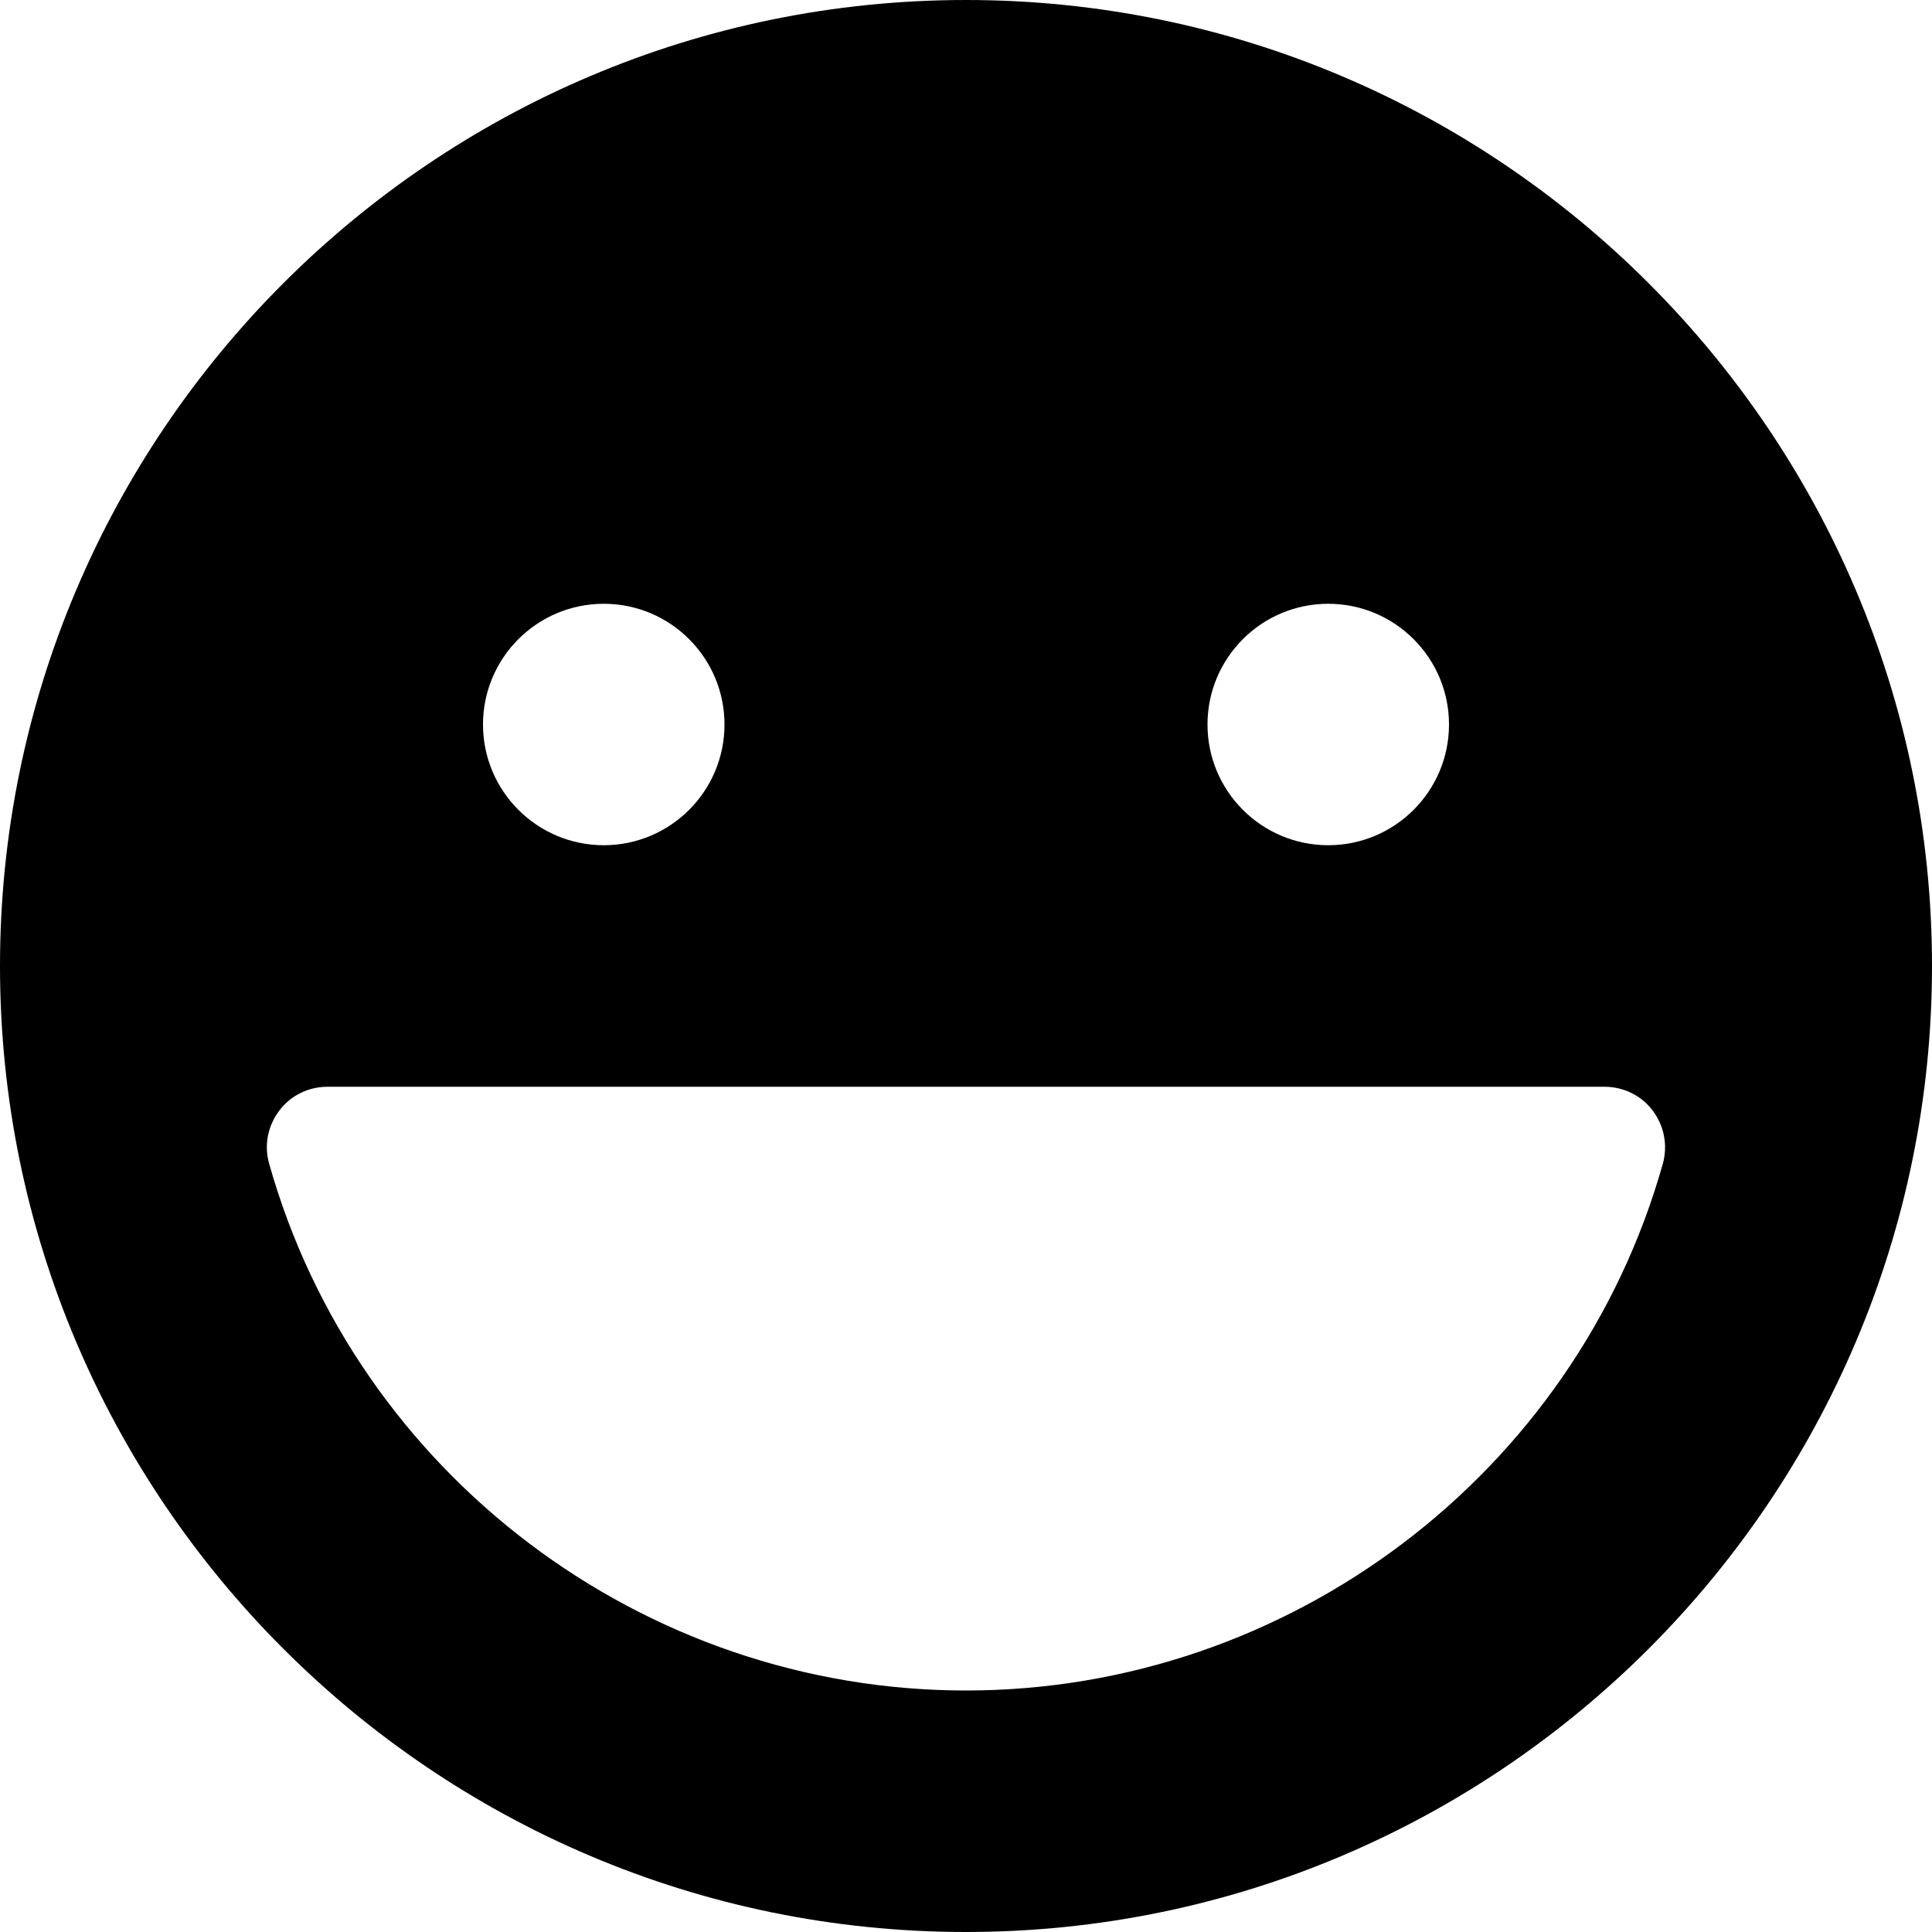 <?xml version="1.0" encoding="UTF-8"?>
<svg xmlns="http://www.w3.org/2000/svg" xmlns:xlink="http://www.w3.org/1999/xlink" width="35pt" height="35pt" viewBox="0 0 35 35" version="1.1">
<g id="surface1">
<path style=" stroke:none;fill-rule:nonzero;fill:rgb(0%,0%,0%);fill-opacity:1;" d="M 17.5 0 C 7.852 0 0 7.852 0 17.5 C 0 27.148 7.852 35 17.5 35 C 27.148 35 35 27.148 35 17.5 C 35 7.852 27.148 0 17.5 0 Z M 24.062 10.938 C 25.27 10.938 26.25 11.918 26.25 13.125 C 26.25 14.332 25.27 15.312 24.062 15.312 C 22.855 15.312 21.875 14.332 21.875 13.125 C 21.875 11.918 22.855 10.938 24.062 10.938 Z M 10.938 10.938 C 12.145 10.938 13.125 11.918 13.125 13.125 C 13.125 14.332 12.145 15.312 10.938 15.312 C 9.73 15.312 8.75 14.332 8.75 13.125 C 8.75 11.918 9.73 10.938 10.938 10.938 Z M 17.5 30.625 C 11.648 30.625 6.457 26.699 4.875 21.078 C 4.781 20.746 4.852 20.395 5.059 20.121 C 5.262 19.848 5.586 19.688 5.93 19.688 L 29.07 19.688 C 29.414 19.688 29.738 19.848 29.941 20.121 C 30.148 20.395 30.215 20.746 30.125 21.078 C 28.543 26.699 23.352 30.625 17.5 30.625 Z M 17.5 30.625 "/>
</g>
</svg>
